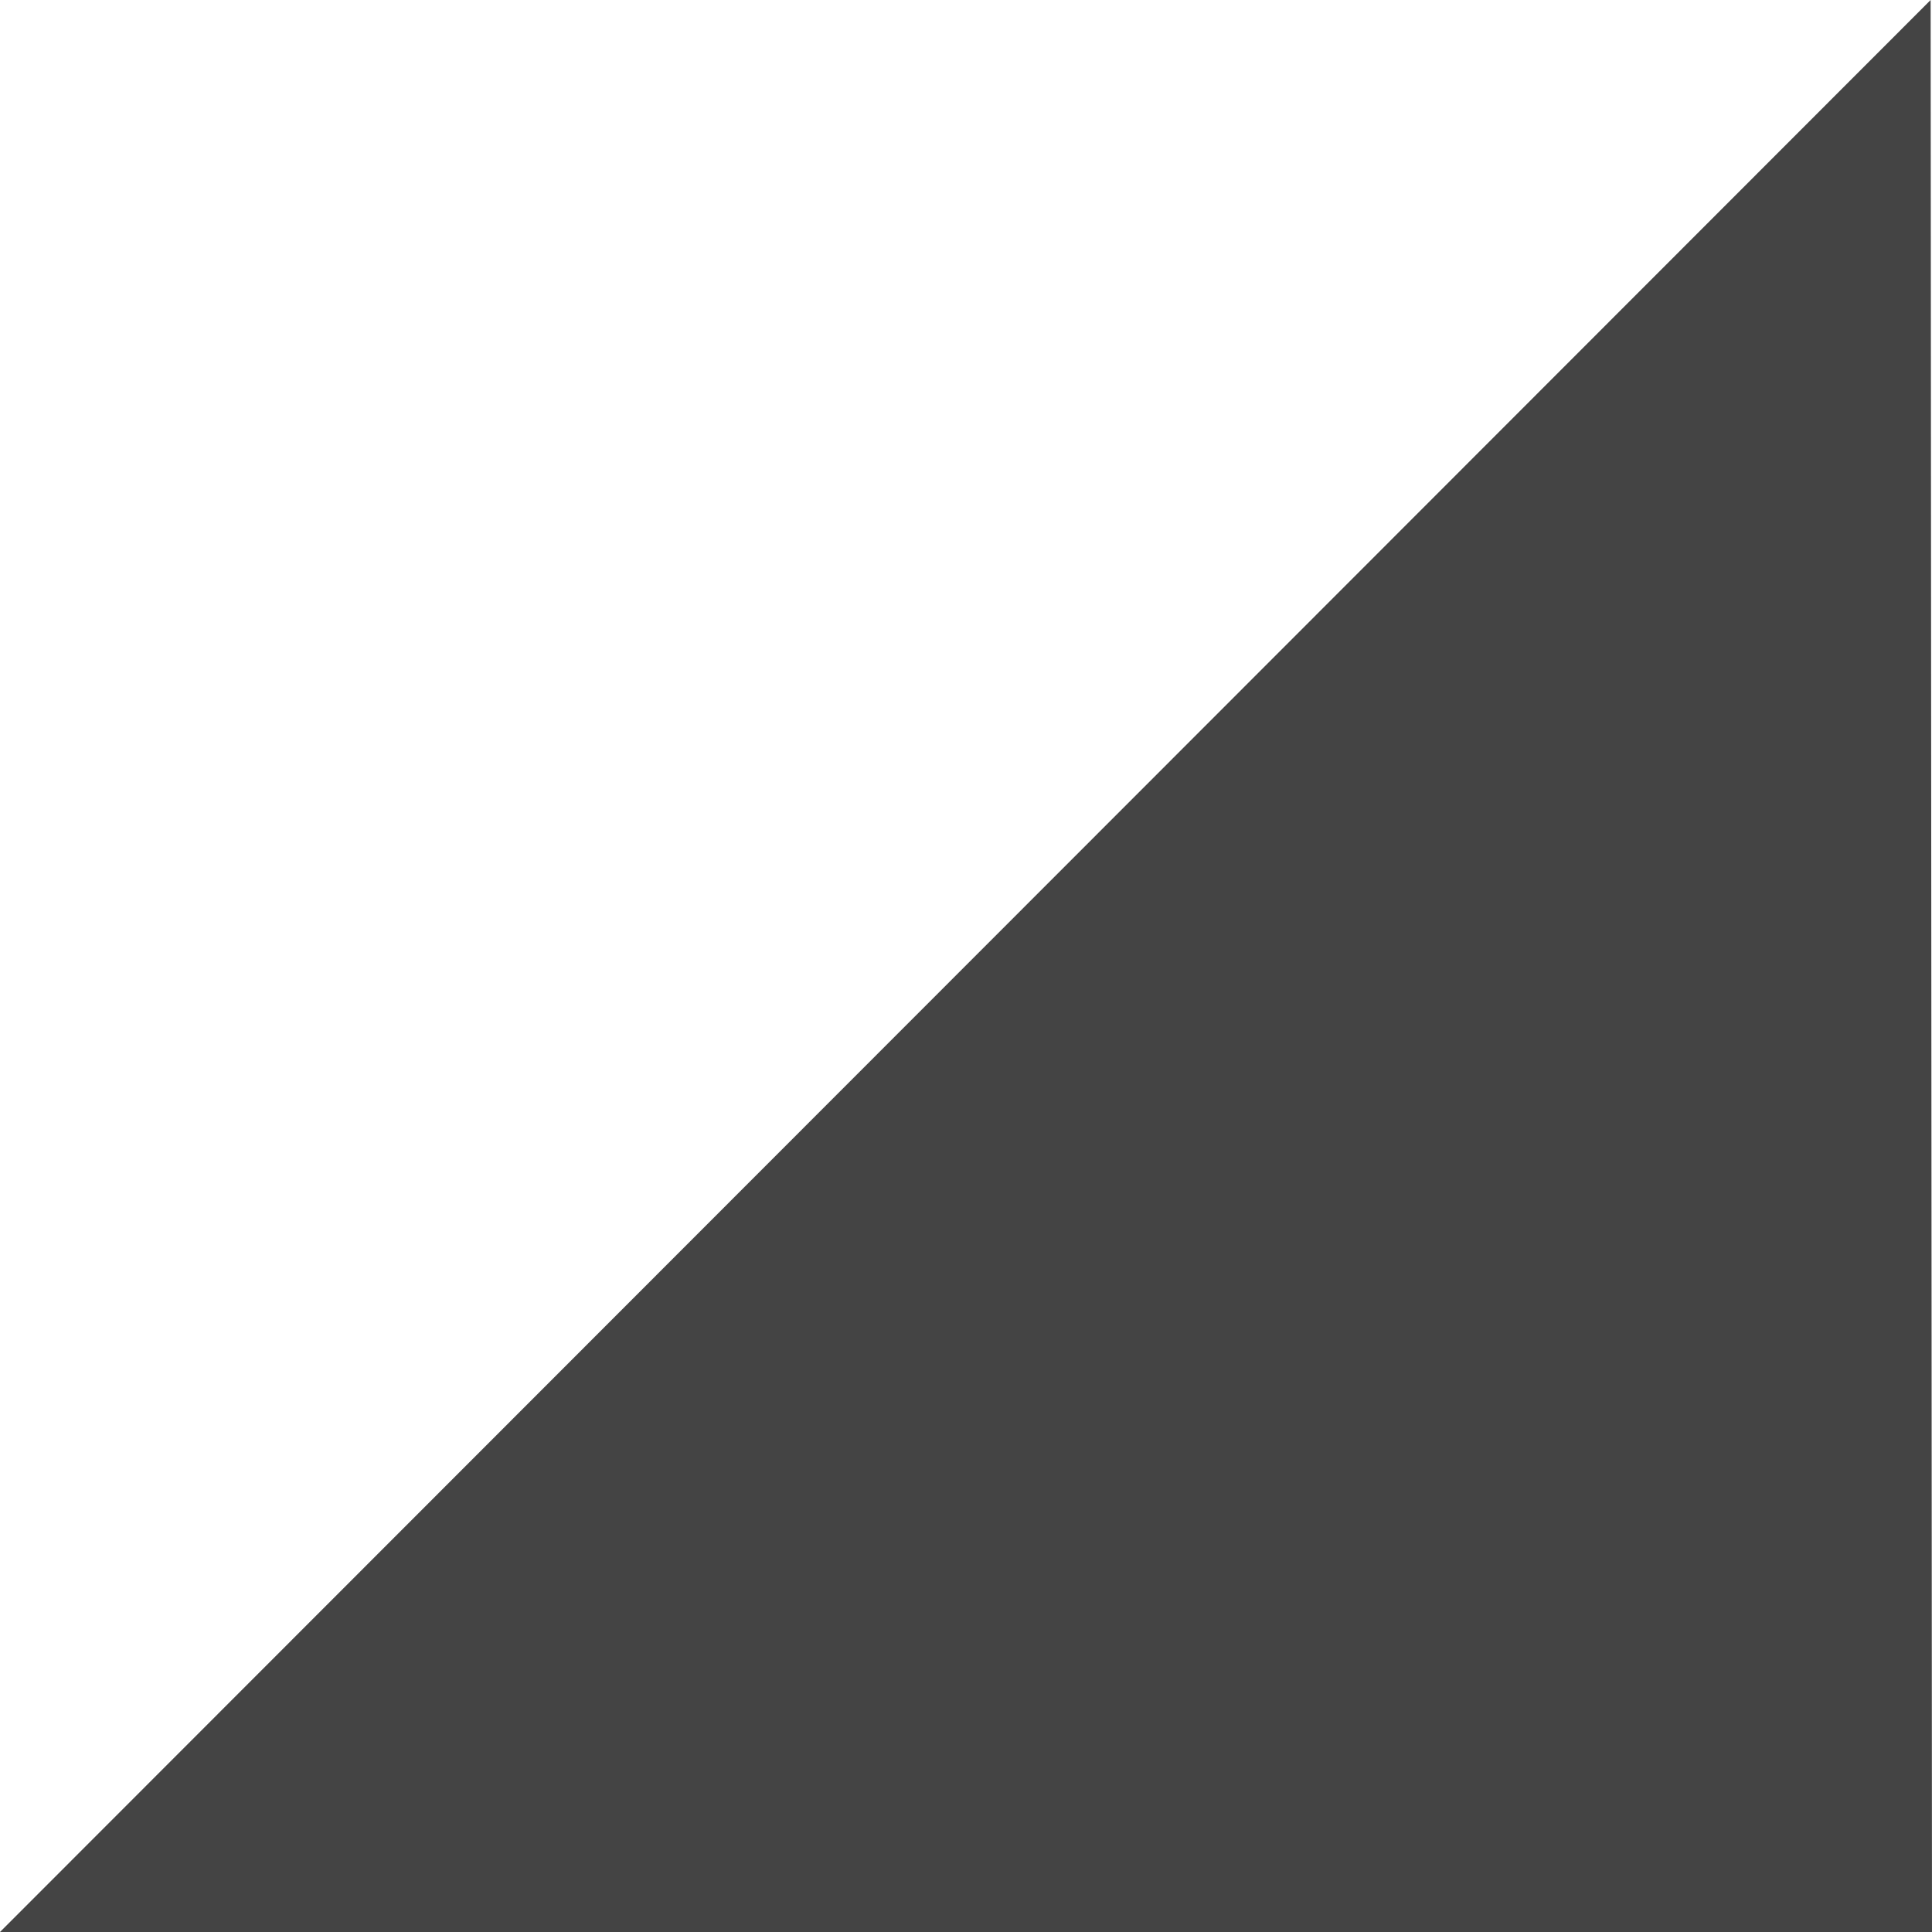 <svg xmlns="http://www.w3.org/2000/svg" viewBox="0 0 42.67 42.67"><defs><style>.cls-1{fill:#444;}</style></defs><title>path3254 (6)</title><g id="Calque_2" data-name="Calque 2"><g id="Calque_1-2" data-name="Calque 1"><path id="path3254" class="cls-1" d="M42.64,0,0,42.67H42.67L42.64,0Z"/></g></g></svg>